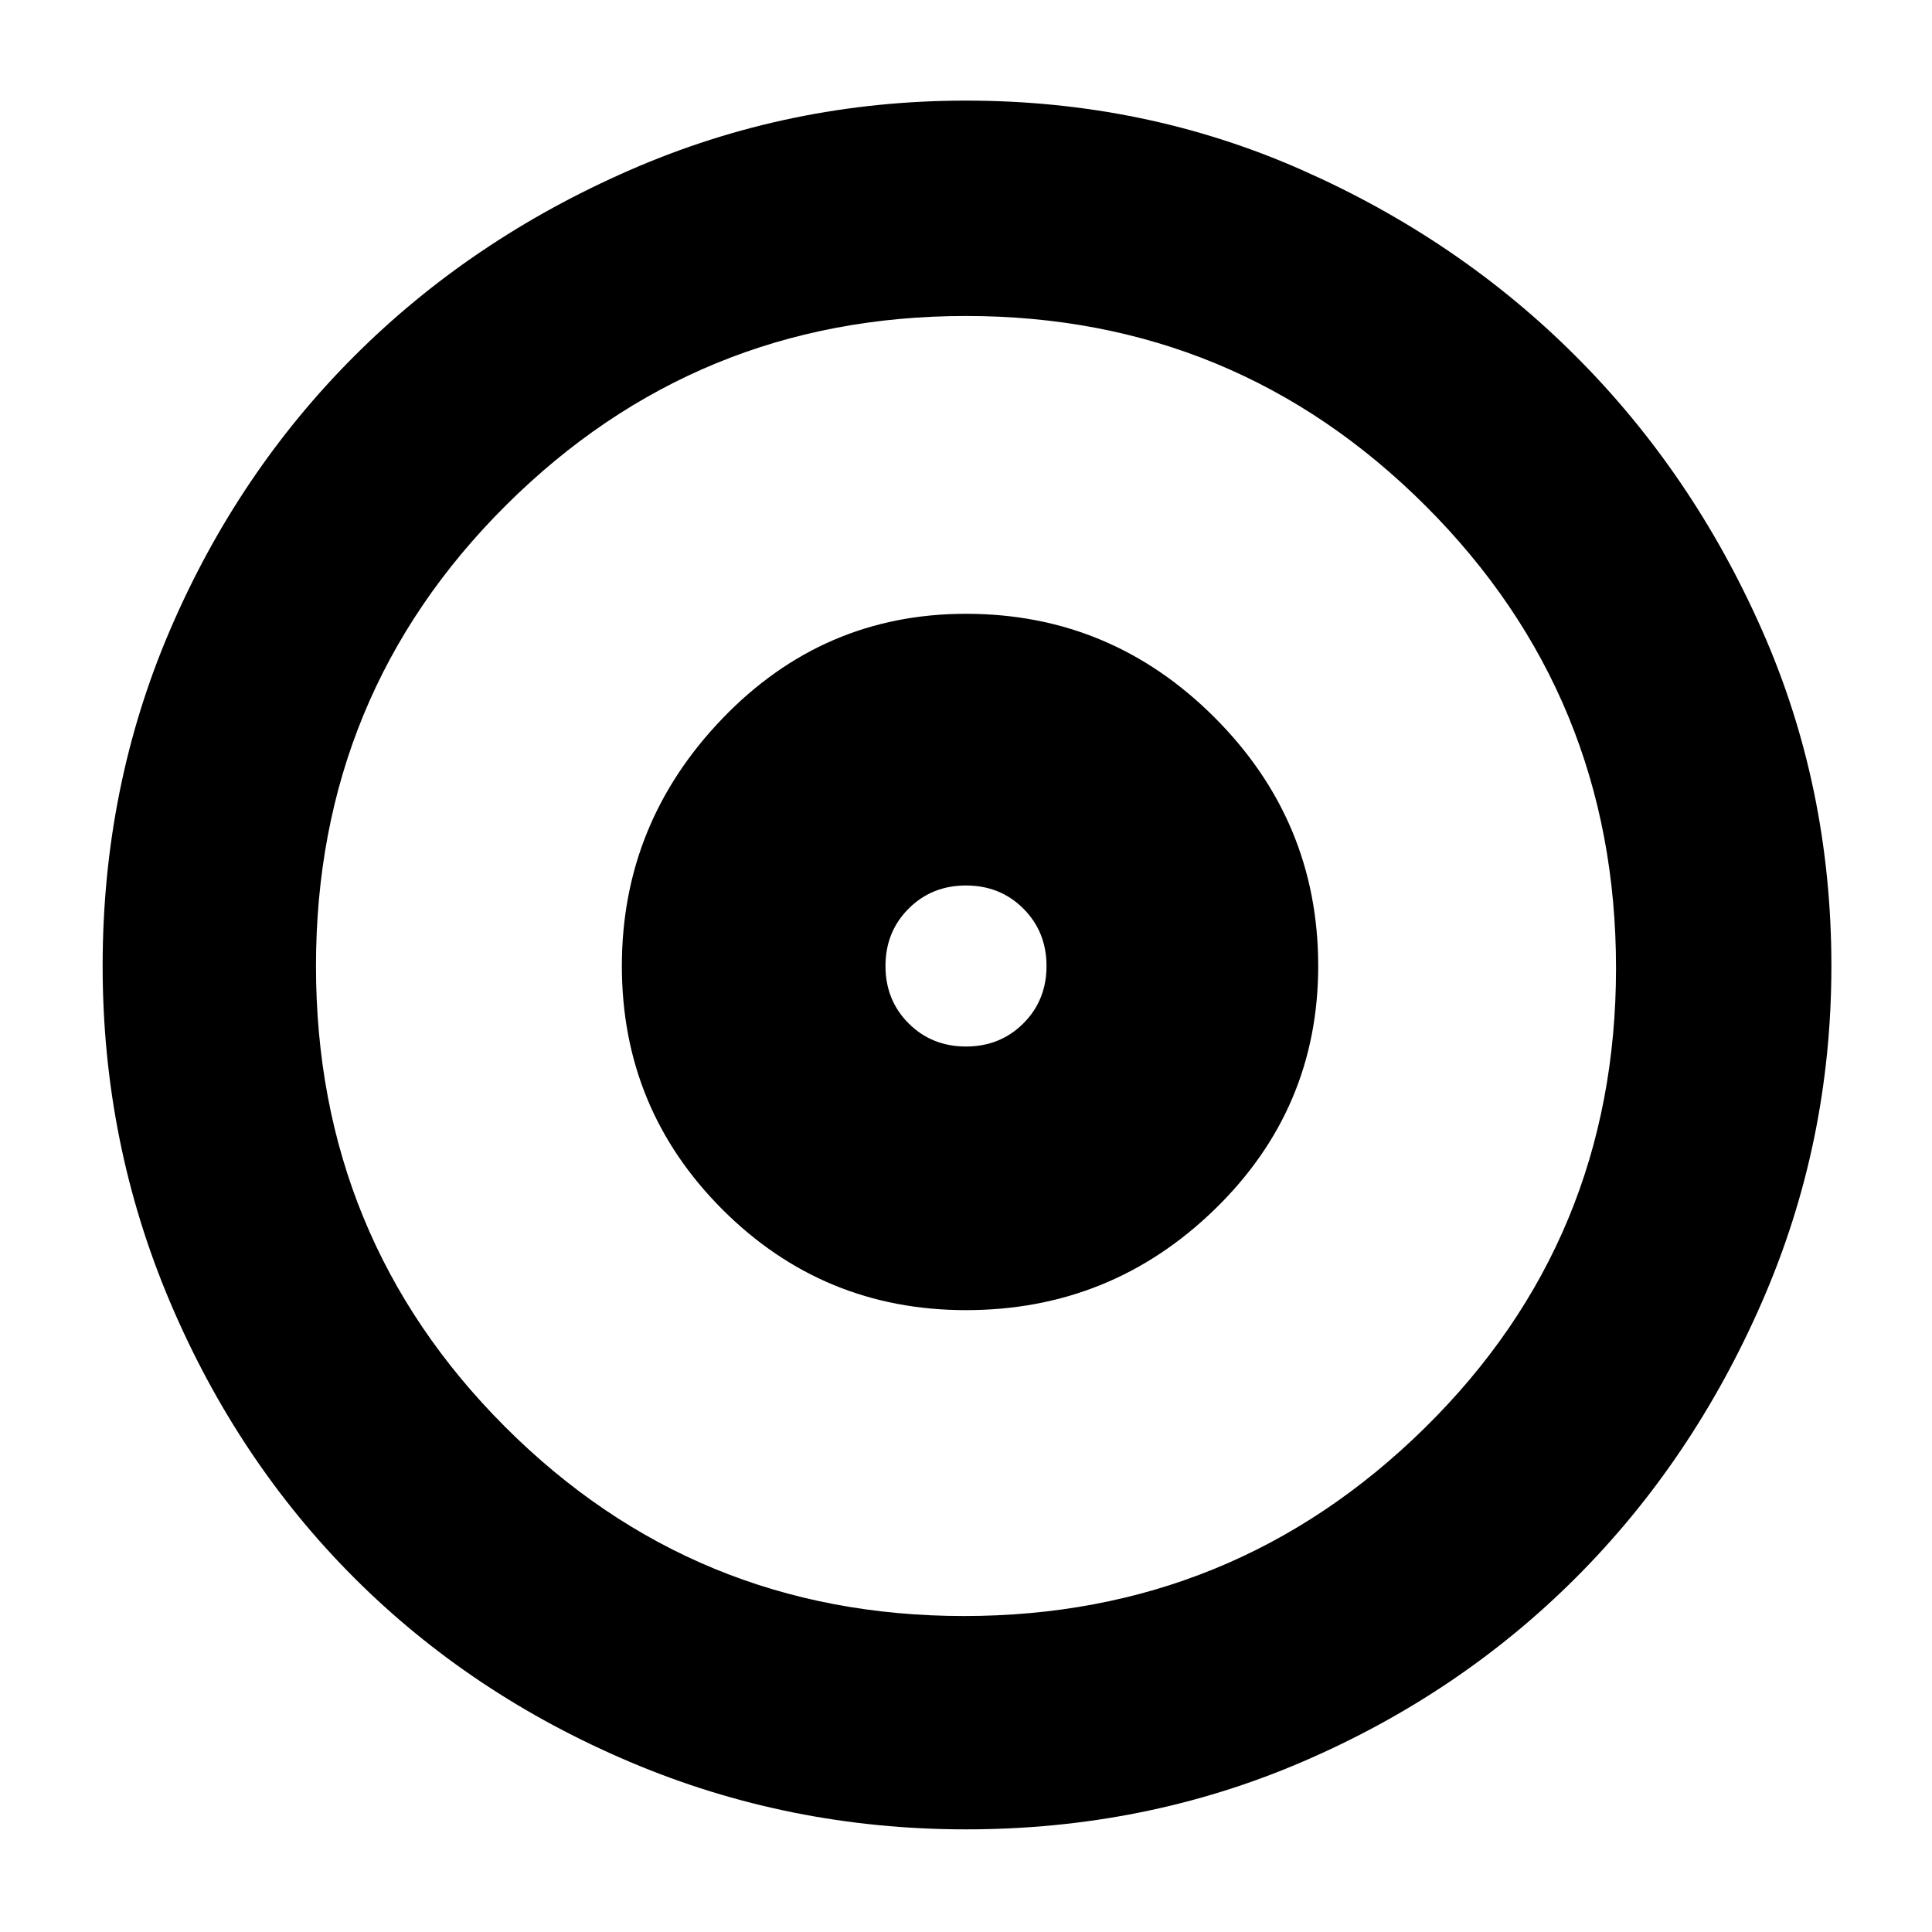 <svg xmlns="http://www.w3.org/2000/svg" height="40" width="40"><path d="M20 27.125Q23 27.125 25.146 25.042Q27.292 22.958 27.292 20Q27.292 17 25.146 14.854Q23 12.708 20 12.708Q17.042 12.708 14.958 14.875Q12.875 17.042 12.875 20Q12.875 22.958 14.958 25.042Q17.042 27.125 20 27.125ZM20 21.667Q19.292 21.667 18.812 21.188Q18.333 20.708 18.333 20Q18.333 19.292 18.812 18.812Q19.292 18.333 20 18.333Q20.708 18.333 21.188 18.812Q21.667 19.292 21.667 20Q21.667 20.708 21.188 21.188Q20.708 21.667 20 21.667ZM20 37.875Q16.333 37.875 13.042 36.479Q9.75 35.083 7.333 32.667Q4.917 30.25 3.521 26.958Q2.125 23.667 2.125 20Q2.125 16.292 3.521 13.042Q4.917 9.792 7.333 7.375Q9.75 4.958 13.042 3.521Q16.333 2.083 20 2.083Q23.708 2.083 26.958 3.521Q30.208 4.958 32.625 7.375Q35.042 9.792 36.479 13.042Q37.917 16.292 37.917 20Q37.917 23.667 36.479 26.958Q35.042 30.25 32.625 32.667Q30.208 35.083 26.958 36.479Q23.708 37.875 20 37.875ZM20 20Q20 20 20 20Q20 20 20 20Q20 20 20 20Q20 20 20 20Q20 20 20 20Q20 20 20 20Q20 20 20 20Q20 20 20 20ZM19.958 33.458Q25.542 33.458 29.5 29.562Q33.458 25.667 33.458 20.042Q33.458 14.417 29.521 10.479Q25.583 6.542 20 6.542Q14.417 6.542 10.479 10.458Q6.542 14.375 6.542 20Q6.542 25.625 10.458 29.542Q14.375 33.458 19.958 33.458Z"/></svg>
